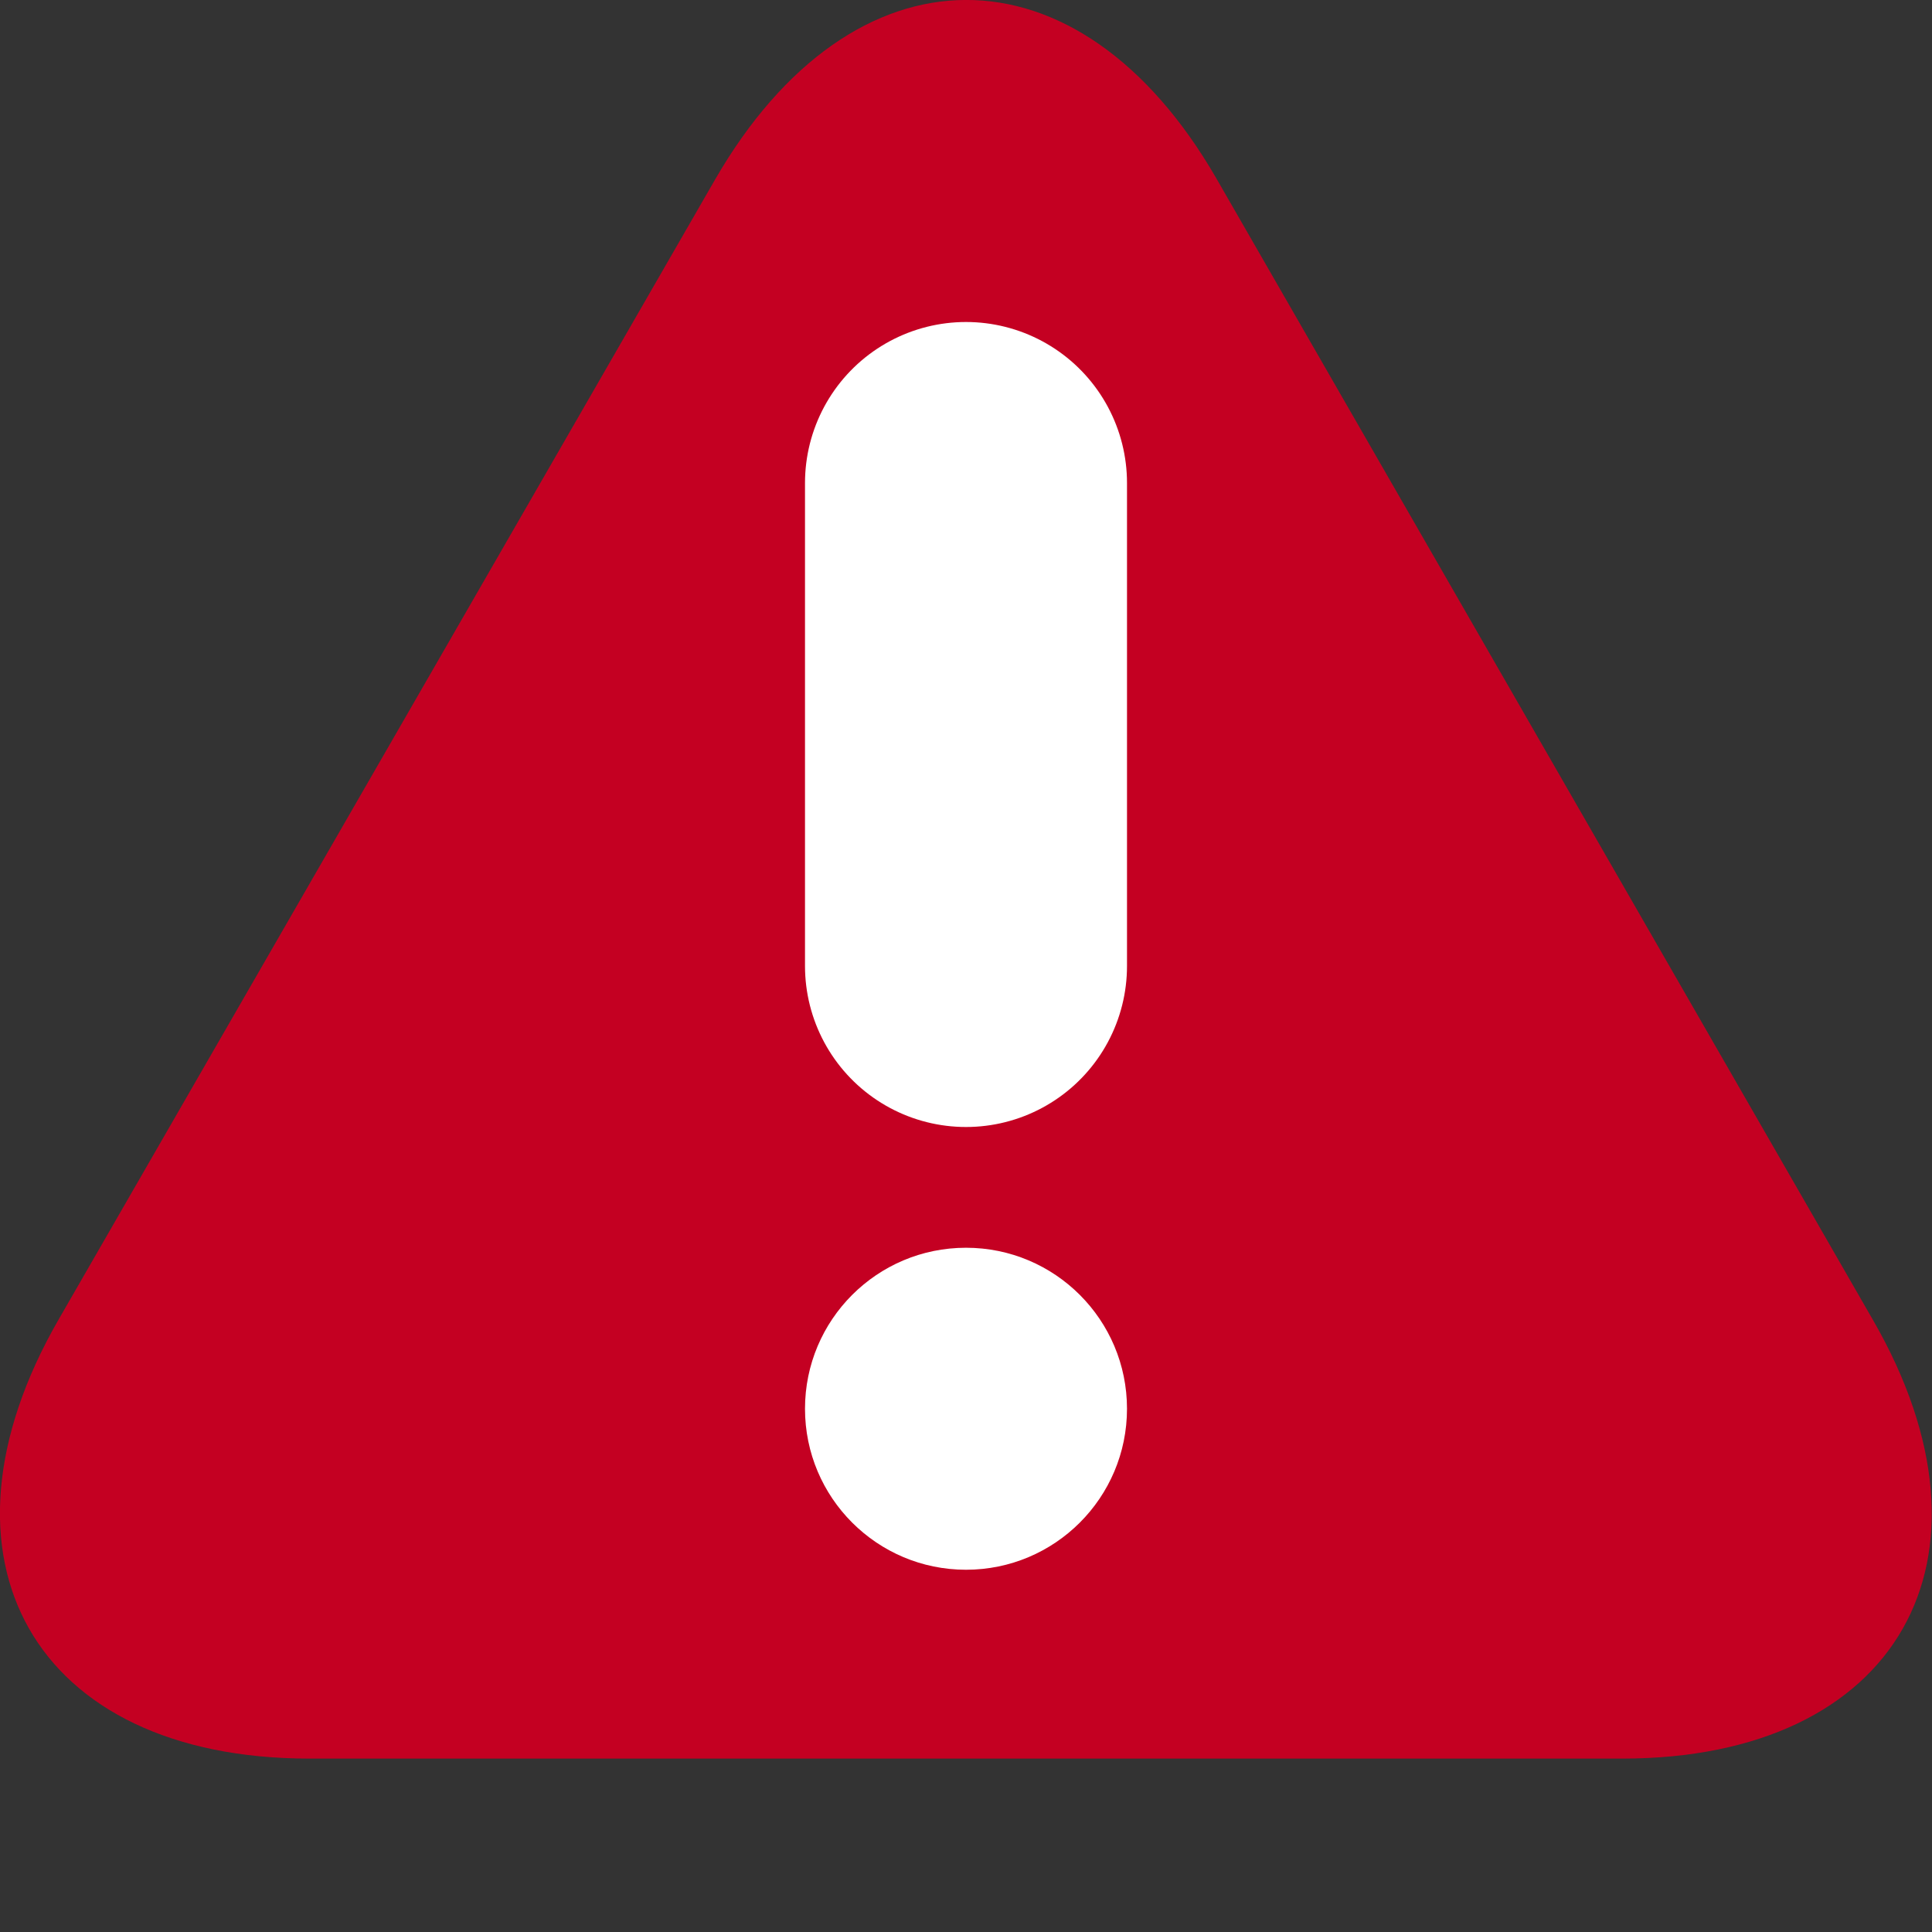 <?xml version="1.0" encoding="utf-8"?>
<!DOCTYPE svg PUBLIC "-//W3C//DTD SVG 1.1//EN" "http://www.w3.org/Graphics/SVG/1.1/DTD/svg11.dtd">
<svg id="gl-asset-icon-error" version="1.1" xmlns="http://www.w3.org/2000/svg" xmlns:xlink="http://www.w3.org/1999/xlink"
    viewBox="0 0 12 12" width="60" height="60">
  <rect x="0" y="0" width="12" height="12" fill="#333333" stroke="none"/>
  <path fill='#C40022' d='M1.922,10.923c-1.713,0-2.413-1.245-1.557-2.729l4.076-7.078c0.856-1.483,2.258-1.491,3.114-0.008 l4.078,7.09c0.856,1.483,0.156,2.725-1.557,2.725H1.922z'/>
  <circle fill='#fff' cx='6' cy='8.75' r='1'/>
  <line x1='6' y1='3' x2='6' y2='6' stroke='#fff' stroke-width='2' stroke-linecap='round'/>
</svg>
